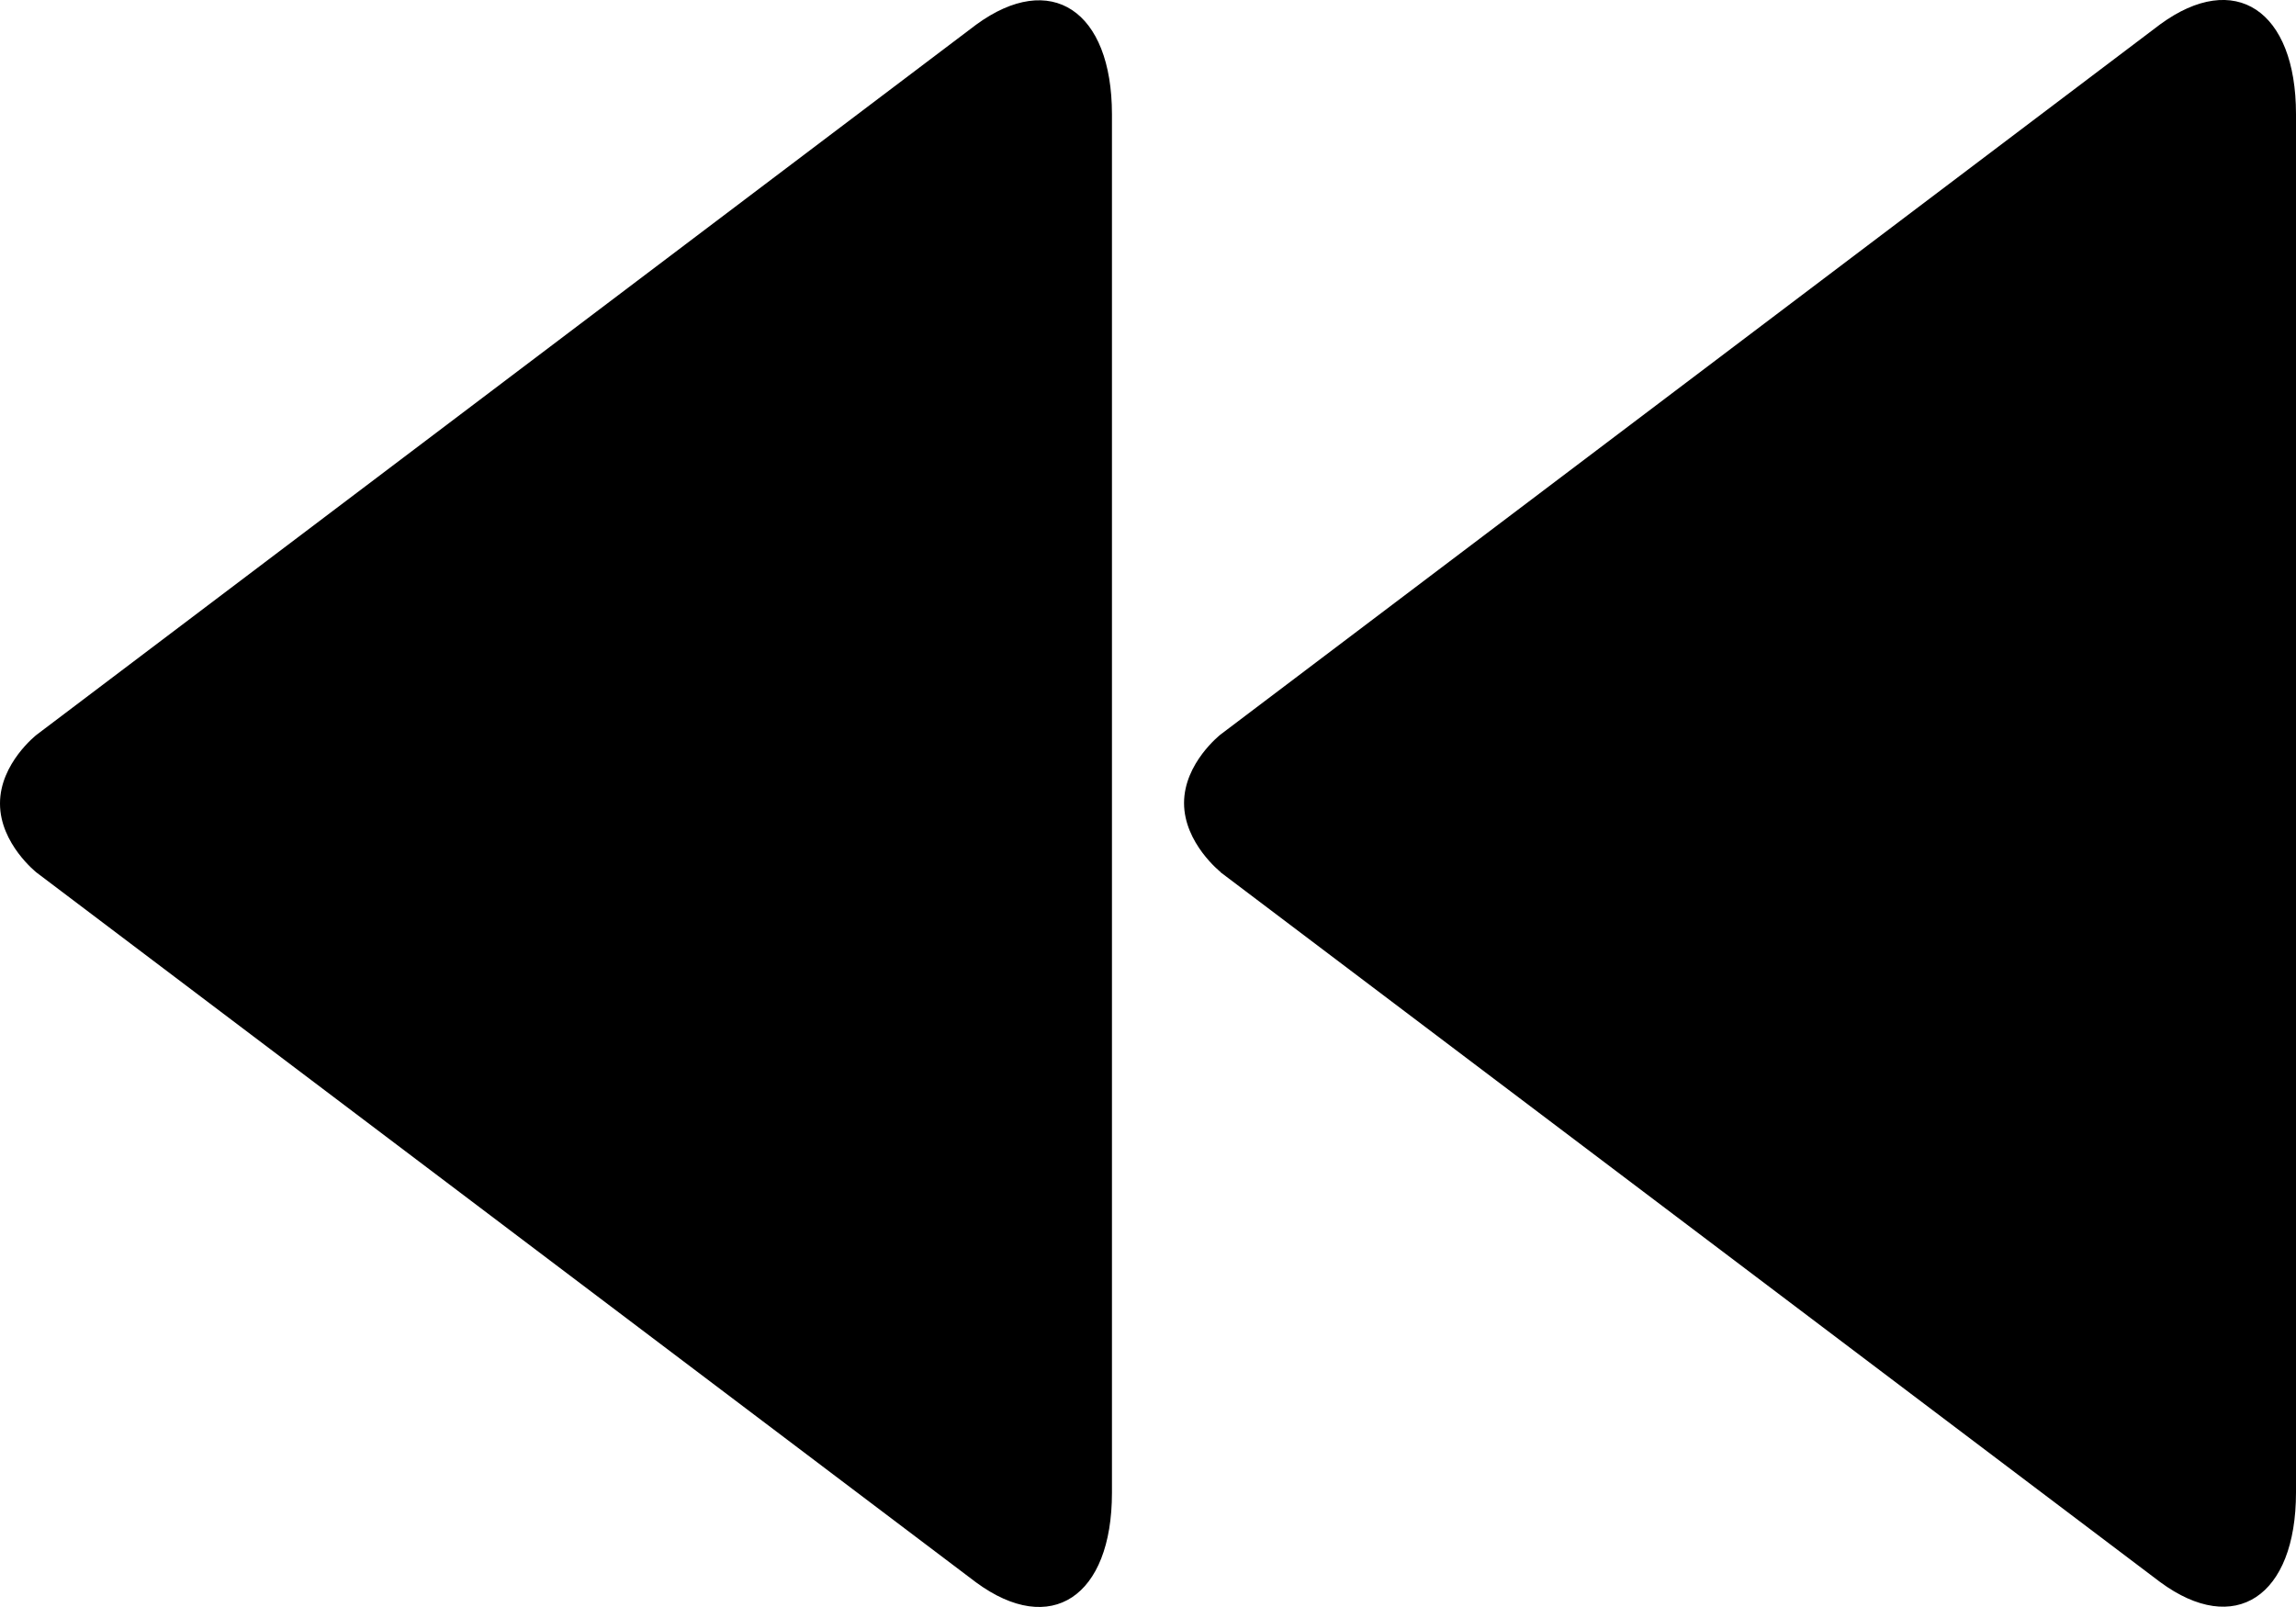 <?xml version="1.0" encoding="UTF-8"?>
<svg width="20px" height="14px" viewBox="0 0 20 14" version="1.1" xmlns="http://www.w3.org/2000/svg" xmlns:xlink="http://www.w3.org/1999/xlink">
    <g id="first" stroke="none" stroke-width="1" fill="none" fill-rule="evenodd">
        <path d="M10.632,7.599 L18.817,13.783 C19.467,14.262 20,13.911 20,13.002 L20,0.994 C20,0.088 19.467,-0.264 18.817,0.212 L10.632,6.399 C10.632,6.399 10.314,6.647 10.314,6.996 C10.314,7.345 10.632,7.597 10.632,7.597 L10.632,7.599 Z M1.38786552e-16,6.999 C1.38786552e-16,6.65 0.318,6.402 0.318,6.402 L8.503,0.215 C9.153,-0.261 9.686,0.09 9.686,0.996 L9.686,13.005 C9.686,13.913 9.153,14.264 8.503,13.786 L0.319,7.602 C0.319,7.602 0,7.351 0,7.001 L1.38786552e-16,6.999 Z" id="Shape" fill="#000000" fill-rule="nonzero"></path>
    </g>
</svg>
